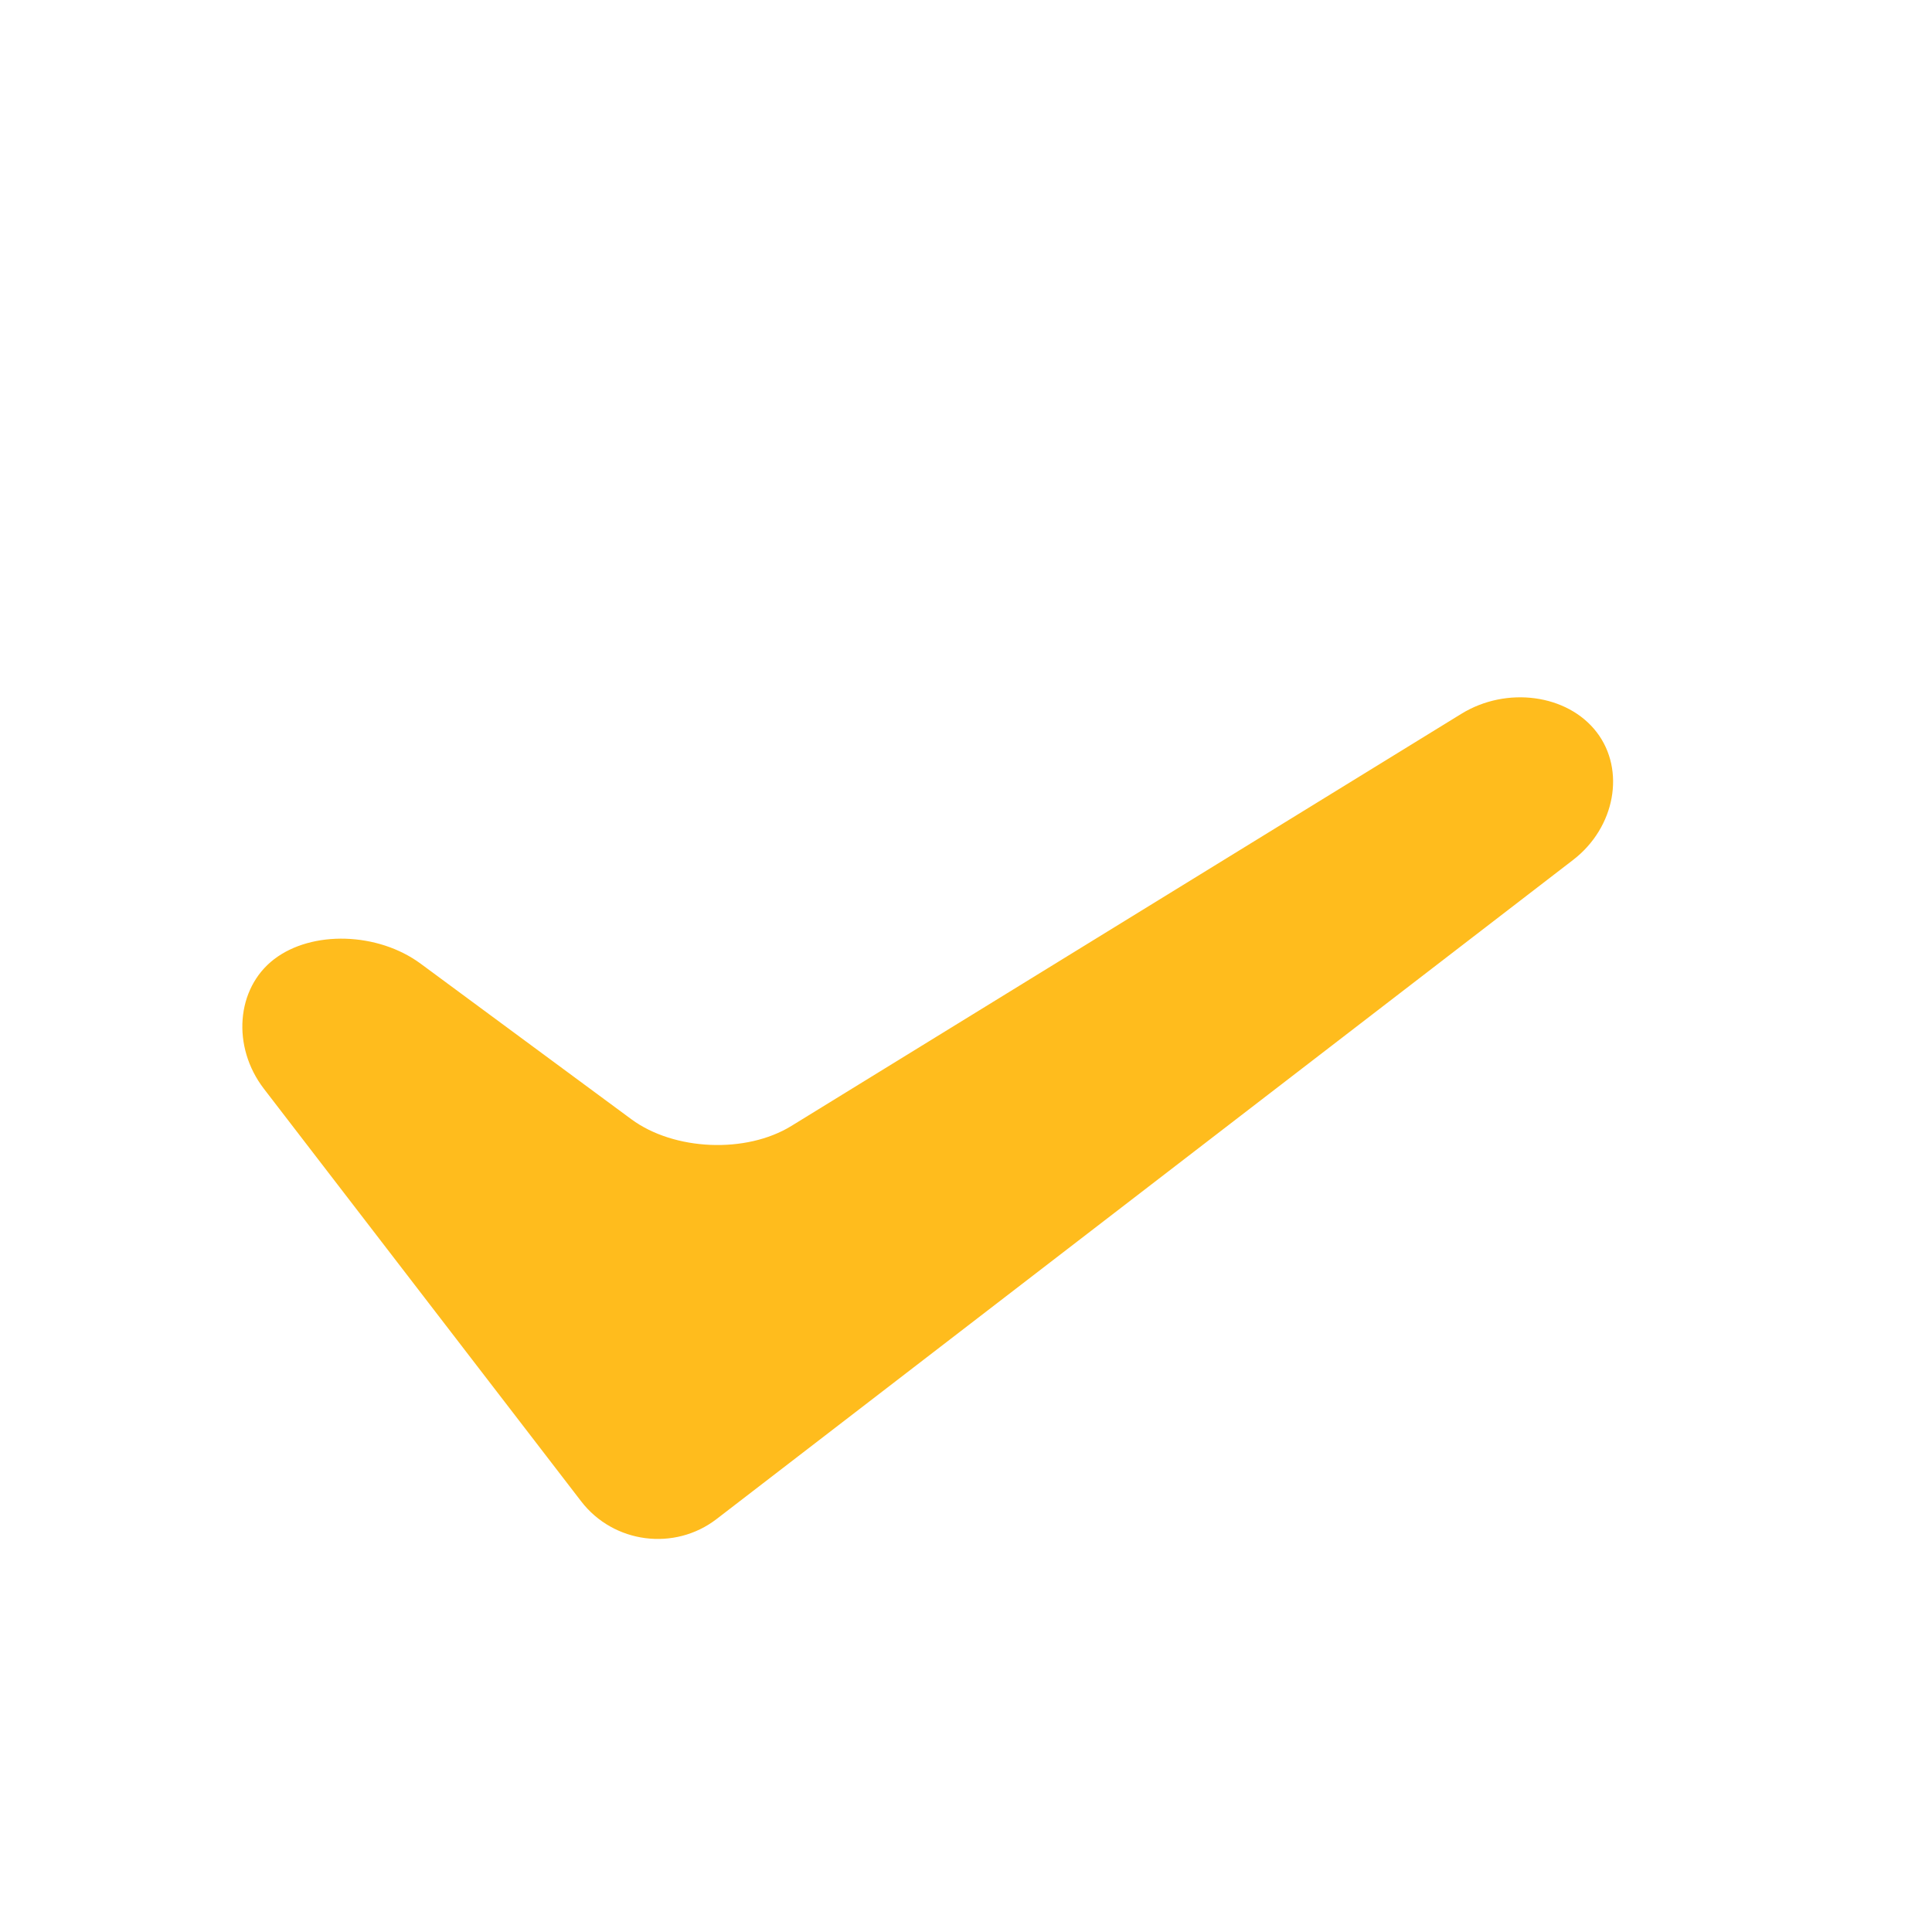 <?xml version="1.0" encoding="utf-8"?>
<!-- Generator: Adobe Illustrator 17.0.0, SVG Export Plug-In . SVG Version: 6.00 Build 0)  -->
<!DOCTYPE svg PUBLIC "-//W3C//DTD SVG 1.1//EN" "http://www.w3.org/Graphics/SVG/1.1/DTD/svg11.dtd">
<svg version="1.1" id="Layer_1" xmlns="http://www.w3.org/2000/svg" xmlns:xlink="http://www.w3.org/1999/xlink" x="0px" y="0px"
	 width="500px" height="500px" viewBox="0 0 500 500" enable-background="new 0 0 500 500" xml:space="preserve">
<g opacity="0.9" enable-background="new    ">
	<path fill="#FFB504" d="M163.387,289.652c11.062,8.167,29.695,8.954,41.407,1.75l173.404-106.668
		c11.712-7.204,27.466-5.072,35.01,4.737c7.544,9.81,4.801,24.697-6.096,33.082L185.461,393.119
		c-10.897,8.386-26.671,6.328-35.053-4.571L68.315,281.799c-8.382-10.9-7.214-25.99,2.596-33.534
		c9.81-7.544,26.887-7.034,37.949,1.132L163.387,289.652z"/>
</g>
</svg>
